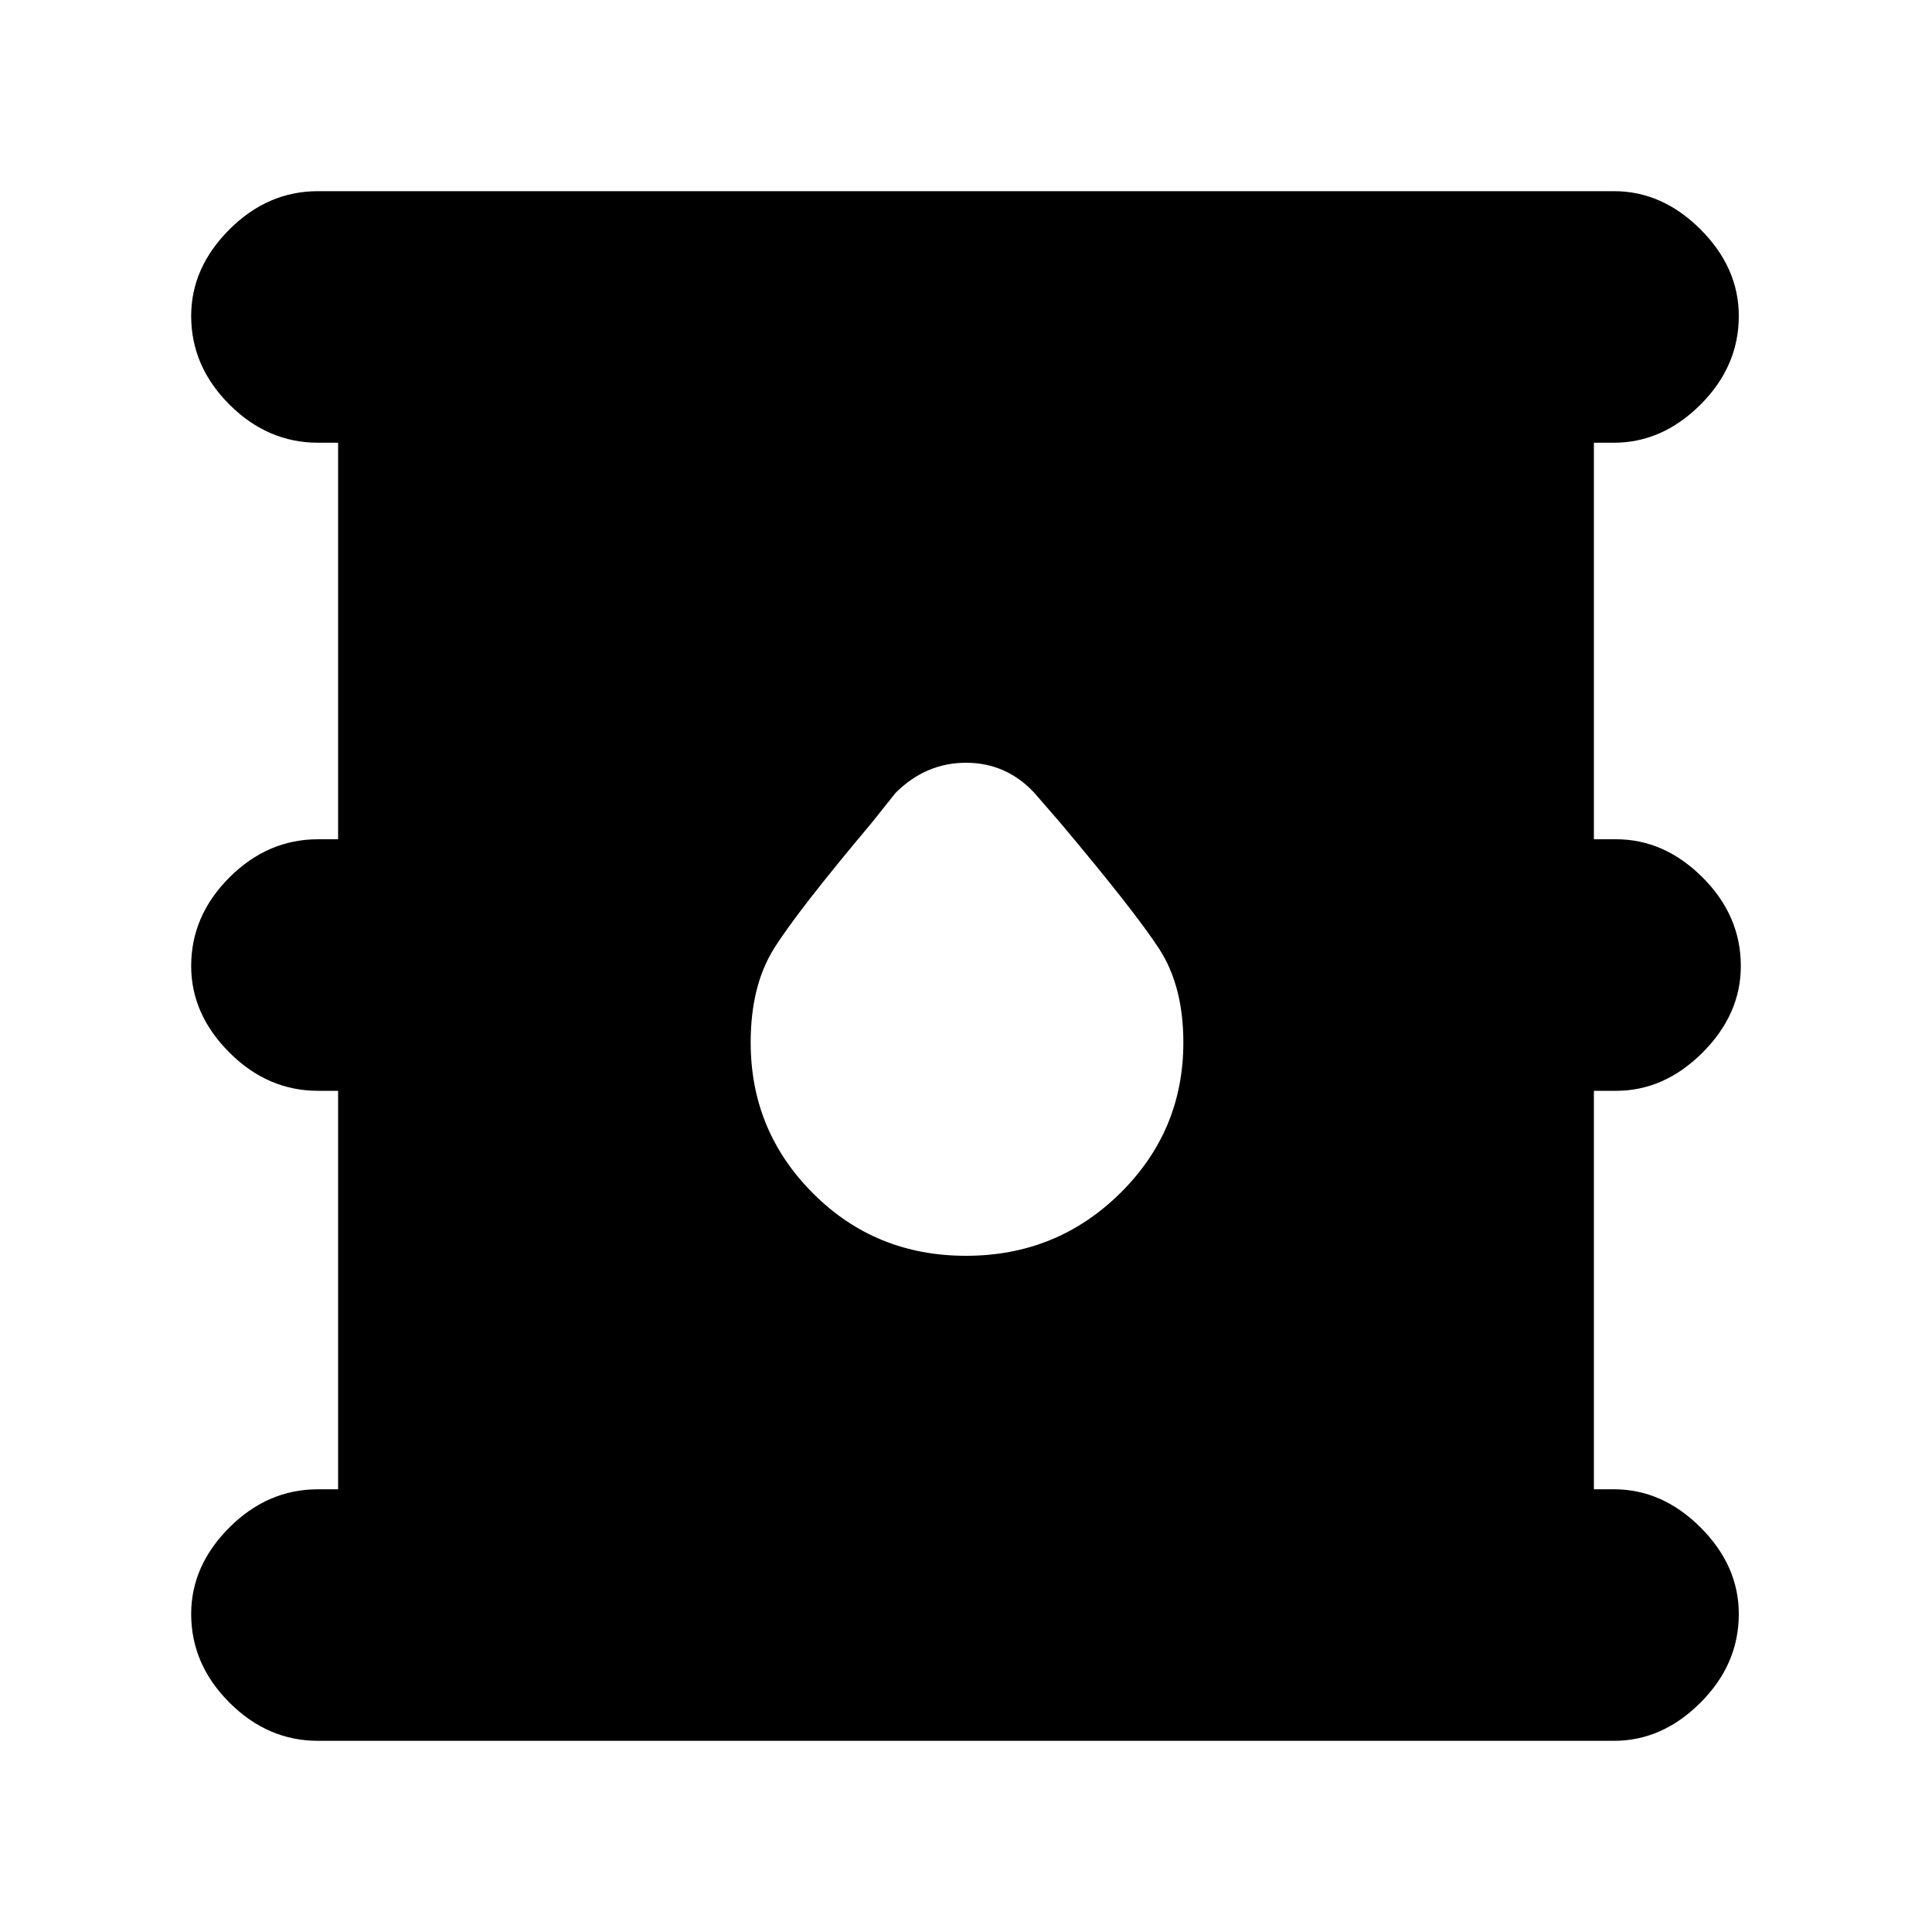 <svg xmlns="http://www.w3.org/2000/svg" height="20" width="20"><path d="M3.292 18.021q-.521 0-.917-.396t-.396-.917q0-.5.396-.896.396-.395.917-.395H3.5v-4.125h-.208q-.521 0-.917-.396T1.979 10q0-.521.396-.917.396-.395.917-.395H3.5V4.583h-.208q-.521 0-.917-.395-.396-.396-.396-.917 0-.5.396-.896t.917-.396h13.416q.5 0 .896.396t.396.896q0 .521-.396.917-.396.395-.896.395H16.5v4.105h.229q.5 0 .896.395.396.396.396.917 0 .5-.396.896t-.896.396H16.5v4.125h.208q.5 0 .896.395.396.396.396.896 0 .521-.396.917t-.896.396ZM10 13q.938 0 1.594-.646.656-.646.656-1.562 0-.584-.25-.969t-1.021-1.302l-.271-.313q-.291-.312-.708-.312t-.729.312l-.25.313q-.771.917-1.011 1.302-.239.385-.239.969 0 .916.646 1.562Q9.062 13 10 13Z"/></svg>